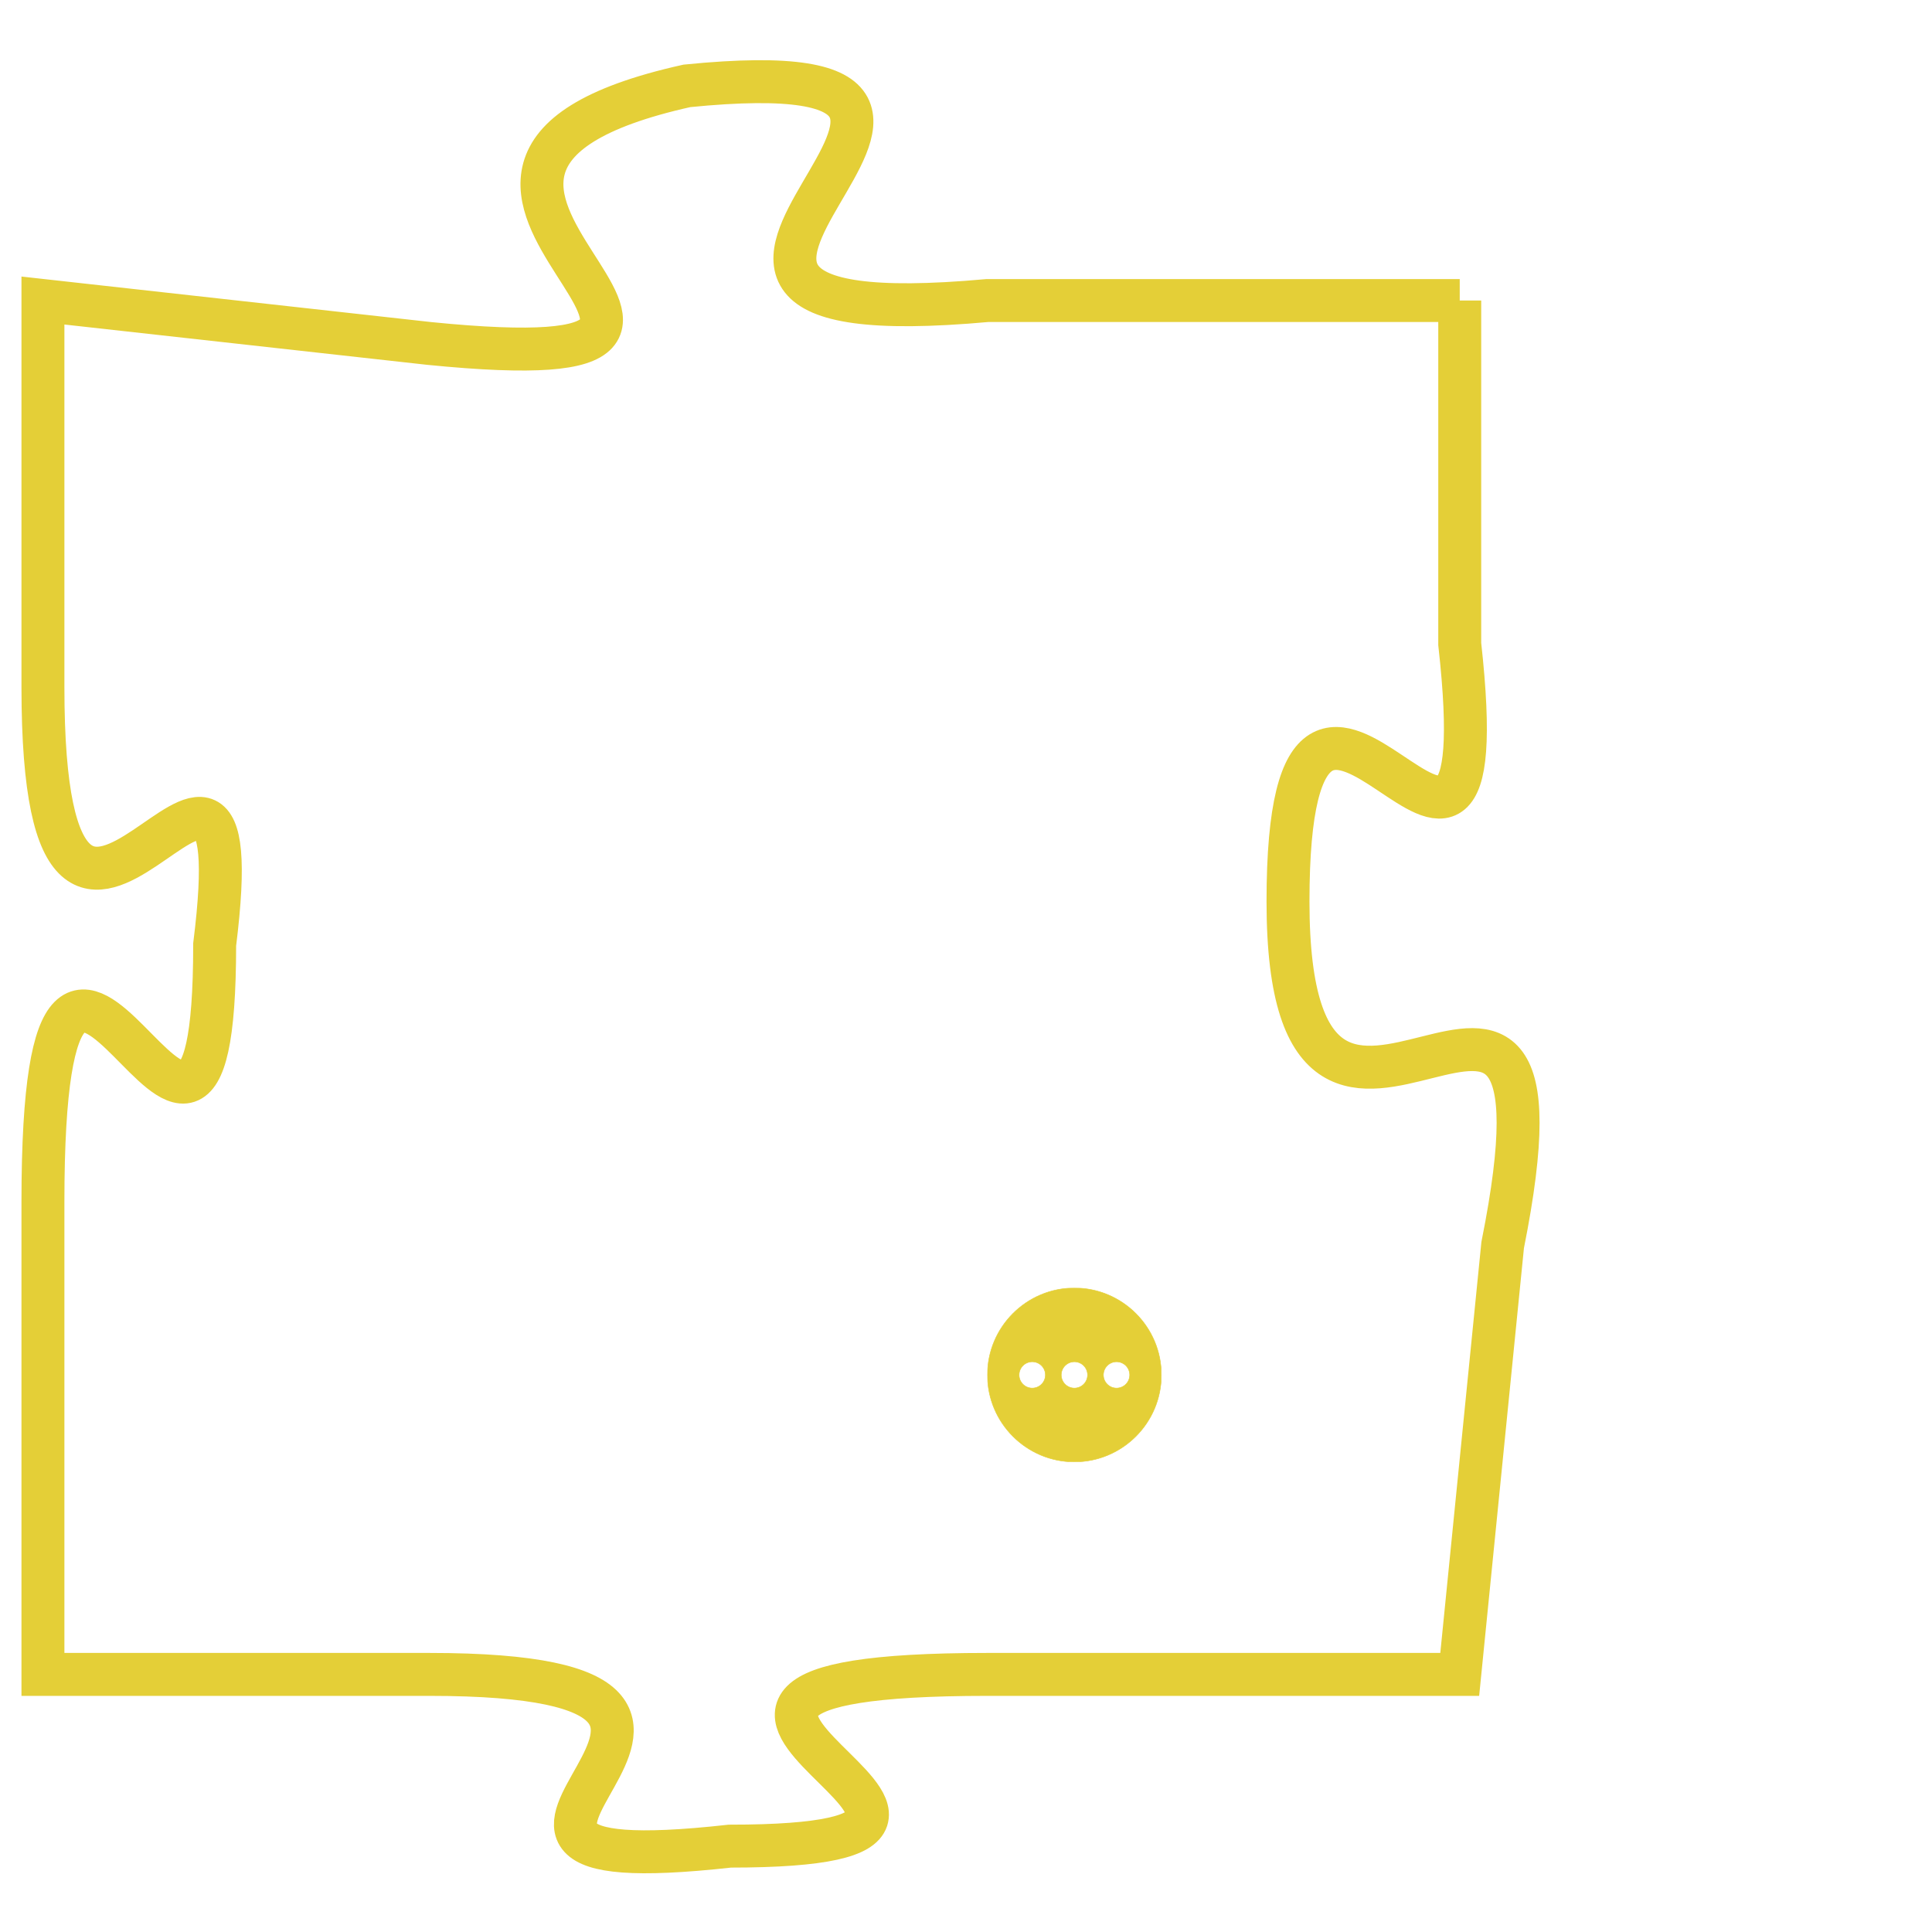 <svg version="1.1" xmlns="http://www.w3.org/2000/svg" xmlns:xlink="http://www.w3.org/1999/xlink" fill="transparent" x="0" y="0" width="350" height="350" preserveAspectRatio="xMinYMin slice"><style type="text/css">.links{fill:transparent;stroke: #E4CF37;}.links:hover{fill:#63D272; opacity:0.4;}</style><defs><g id="allt"><path id="t4335" d="M1518,1056 L1507,1056 C1496,1057 1510,1050 1500,1051 C1491,1053 1504,1058 1494,1057 L1485,1056 1485,1056 L1485,1065 C1485,1075 1490,1063 1489,1071 C1489,1080 1485,1066 1485,1077 L1485,1088 1485,1088 L1494,1088 C1504,1088 1492,1093 1501,1092 C1510,1092 1496,1088 1507,1088 L1518,1088 1518,1088 L1519,1078 C1521,1068 1514,1079 1514,1070 C1514,1061 1519,1073 1518,1064 L1518,1056"/></g><clipPath id="c" clipRule="evenodd" fill="transparent"><use href="#t4335"/></clipPath></defs><svg viewBox="1484 1049 38 45" preserveAspectRatio="xMinYMin meet"><svg width="4380" height="2430"><g><image crossorigin="anonymous" x="0" y="0" href="https://nftpuzzle.license-token.com/assets/completepuzzle.svg" width="100%" height="100%" /><g class="links"><use href="#t4335"/></g></g></svg><svg x="1507" y="1079" height="9%" width="9%" viewBox="0 0 330 330"><g><a xlink:href="https://nftpuzzle.license-token.com/" class="links"><title>See the most innovative NFT based token software licensing project</title><path fill="#E4CF37" id="more" d="M165,0C74.019,0,0,74.019,0,165s74.019,165,165,165s165-74.019,165-165S255.981,0,165,0z M85,190 c-13.785,0-25-11.215-25-25s11.215-25,25-25s25,11.215,25,25S98.785,190,85,190z M165,190c-13.785,0-25-11.215-25-25 s11.215-25,25-25s25,11.215,25,25S178.785,190,165,190z M245,190c-13.785,0-25-11.215-25-25s11.215-25,25-25 c13.785,0,25,11.215,25,25S258.785,190,245,190z"></path></a></g></svg></svg></svg>